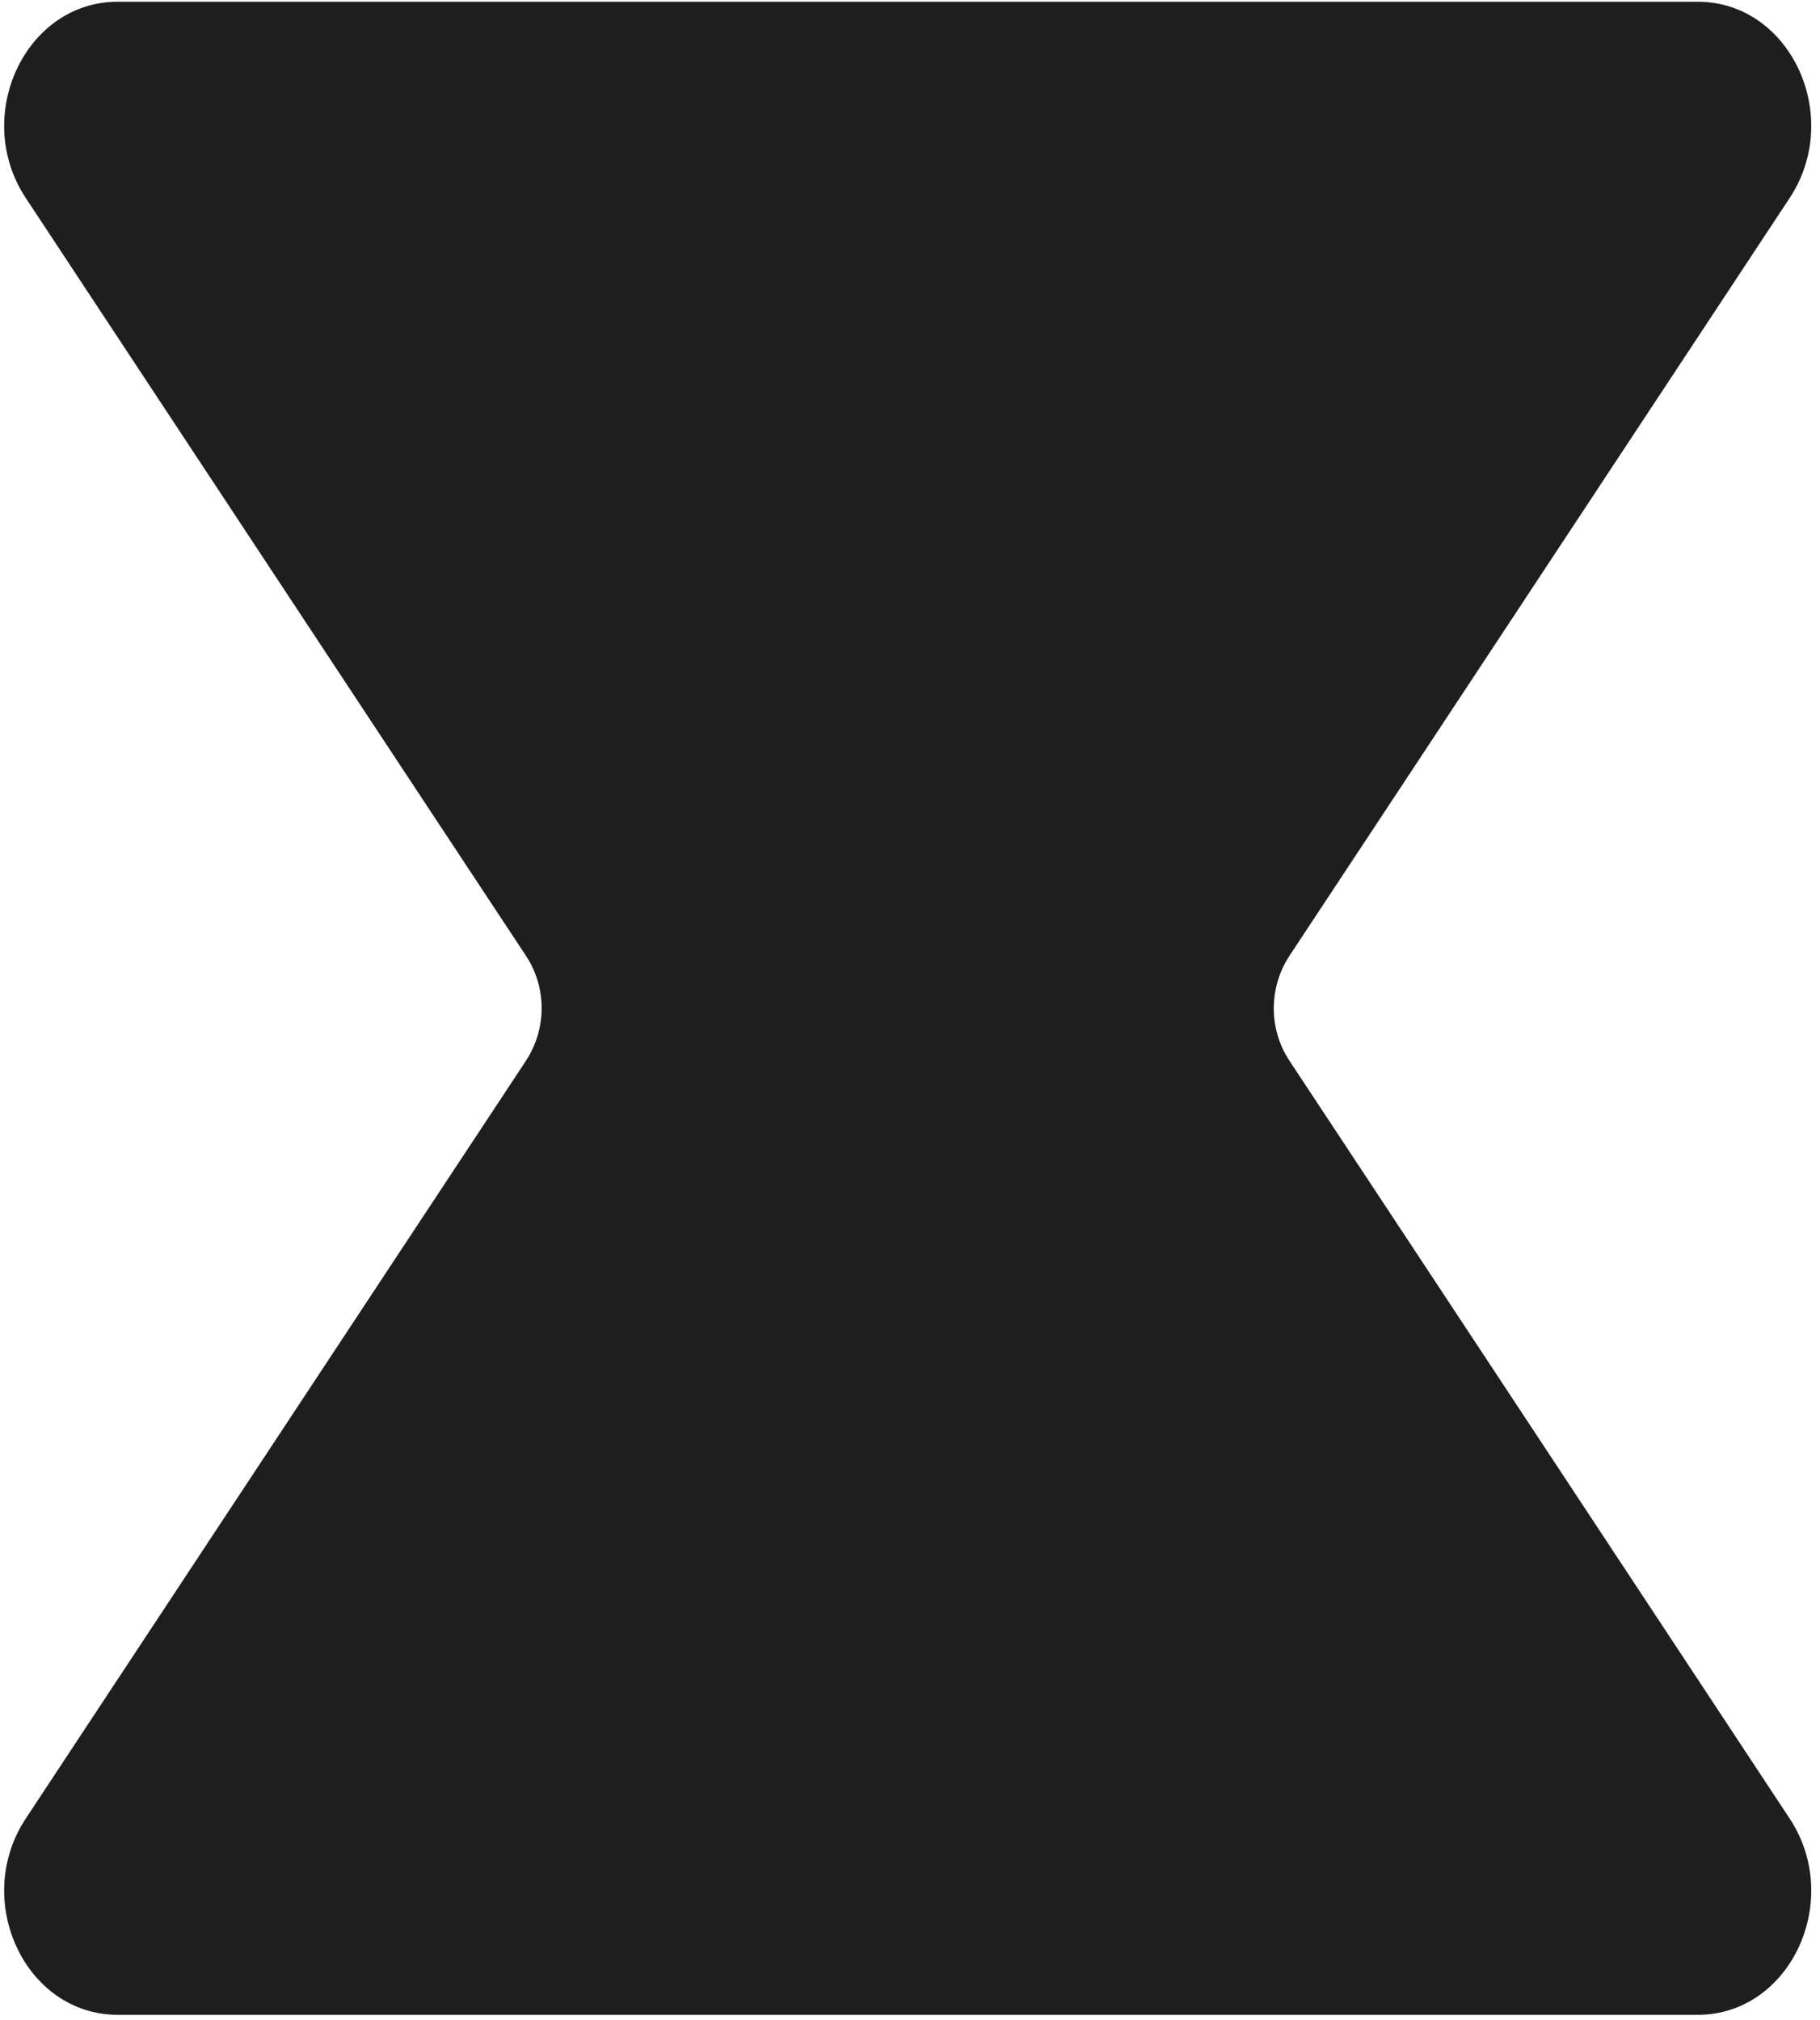 <svg width="91" height="101" viewBox="0 0 91 101" fill="none" xmlns="http://www.w3.org/2000/svg">
<path d="M1.286 9.898L20.089 38.39L26.303 47.801C27.342 49.38 27.342 51.438 26.303 53.036L20.089 62.447L1.286 90.94C-1.412 95.036 1.266 100.751 5.882 100.751H84.89C89.505 100.751 92.183 95.036 89.485 90.94L70.683 62.447L64.468 53.036C63.429 51.458 63.429 49.4 64.468 47.801L70.683 38.39L89.485 9.898C92.183 5.801 89.505 0.087 84.89 0.087H5.882C1.266 0.087 -1.412 5.801 1.286 9.898Z" fill="#1E1E1E"/>
</svg>

